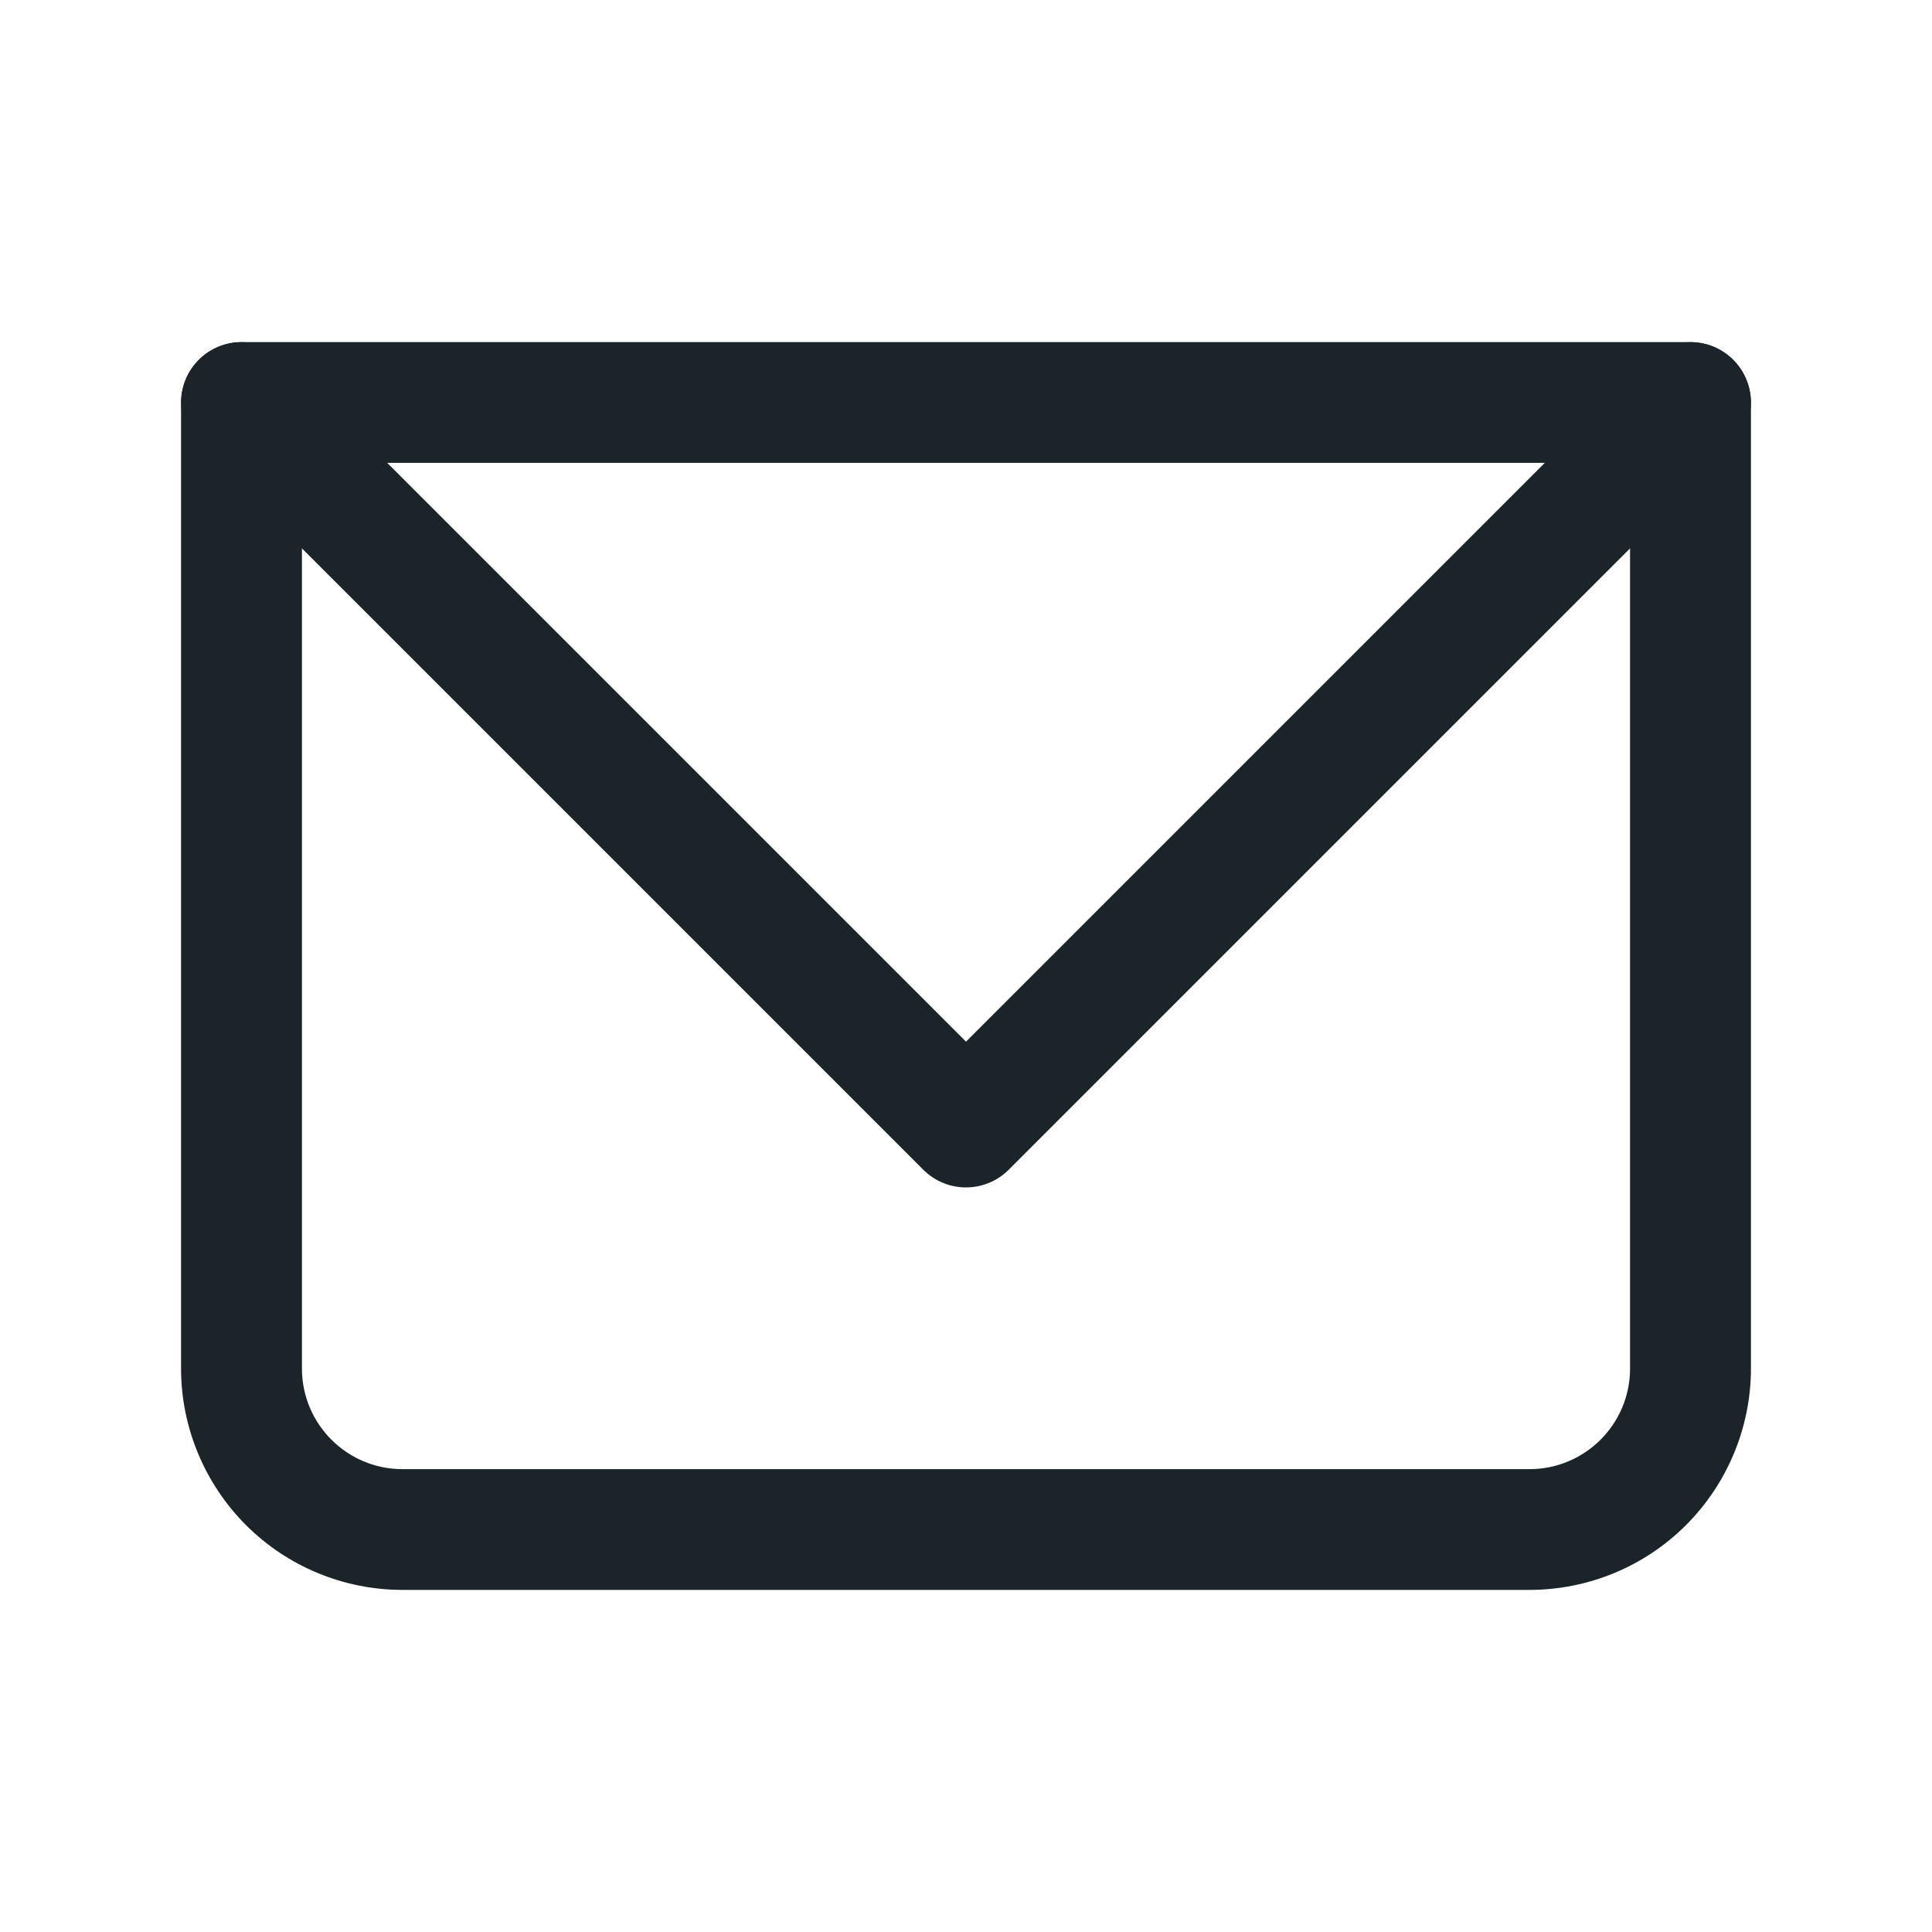 <svg width="14" height="14" viewBox="0 0 14 14" fill="none" xmlns="http://www.w3.org/2000/svg">
<path d="M1.75 2.917V2.479C1.634 2.479 1.523 2.525 1.441 2.607C1.359 2.689 1.312 2.801 1.312 2.917H1.75ZM12.25 2.917H12.688C12.688 2.801 12.641 2.689 12.559 2.607C12.477 2.525 12.366 2.479 12.25 2.479V2.917ZM1.75 3.354H12.25V2.479H1.75V3.354ZM11.812 2.917V9.917H12.688V2.917H11.812ZM11.083 10.646H2.917V11.521H11.083V10.646ZM2.188 9.917V2.917H1.312V9.917H2.188ZM2.917 10.646C2.514 10.646 2.188 10.319 2.188 9.917H1.312C1.312 10.342 1.482 10.75 1.782 11.051C2.083 11.352 2.491 11.521 2.917 11.521V10.646ZM11.812 9.917C11.812 10.319 11.486 10.646 11.083 10.646V11.521C11.509 11.521 11.917 11.352 12.218 11.051C12.518 10.75 12.688 10.342 12.688 9.917H11.812Z" fill="#1B2428"/>
<path d="M1.75 2.917L7 8.167L12.25 2.917" stroke="#1B2428" stroke-width="0.875" stroke-linecap="round" stroke-linejoin="round"/>
</svg>
